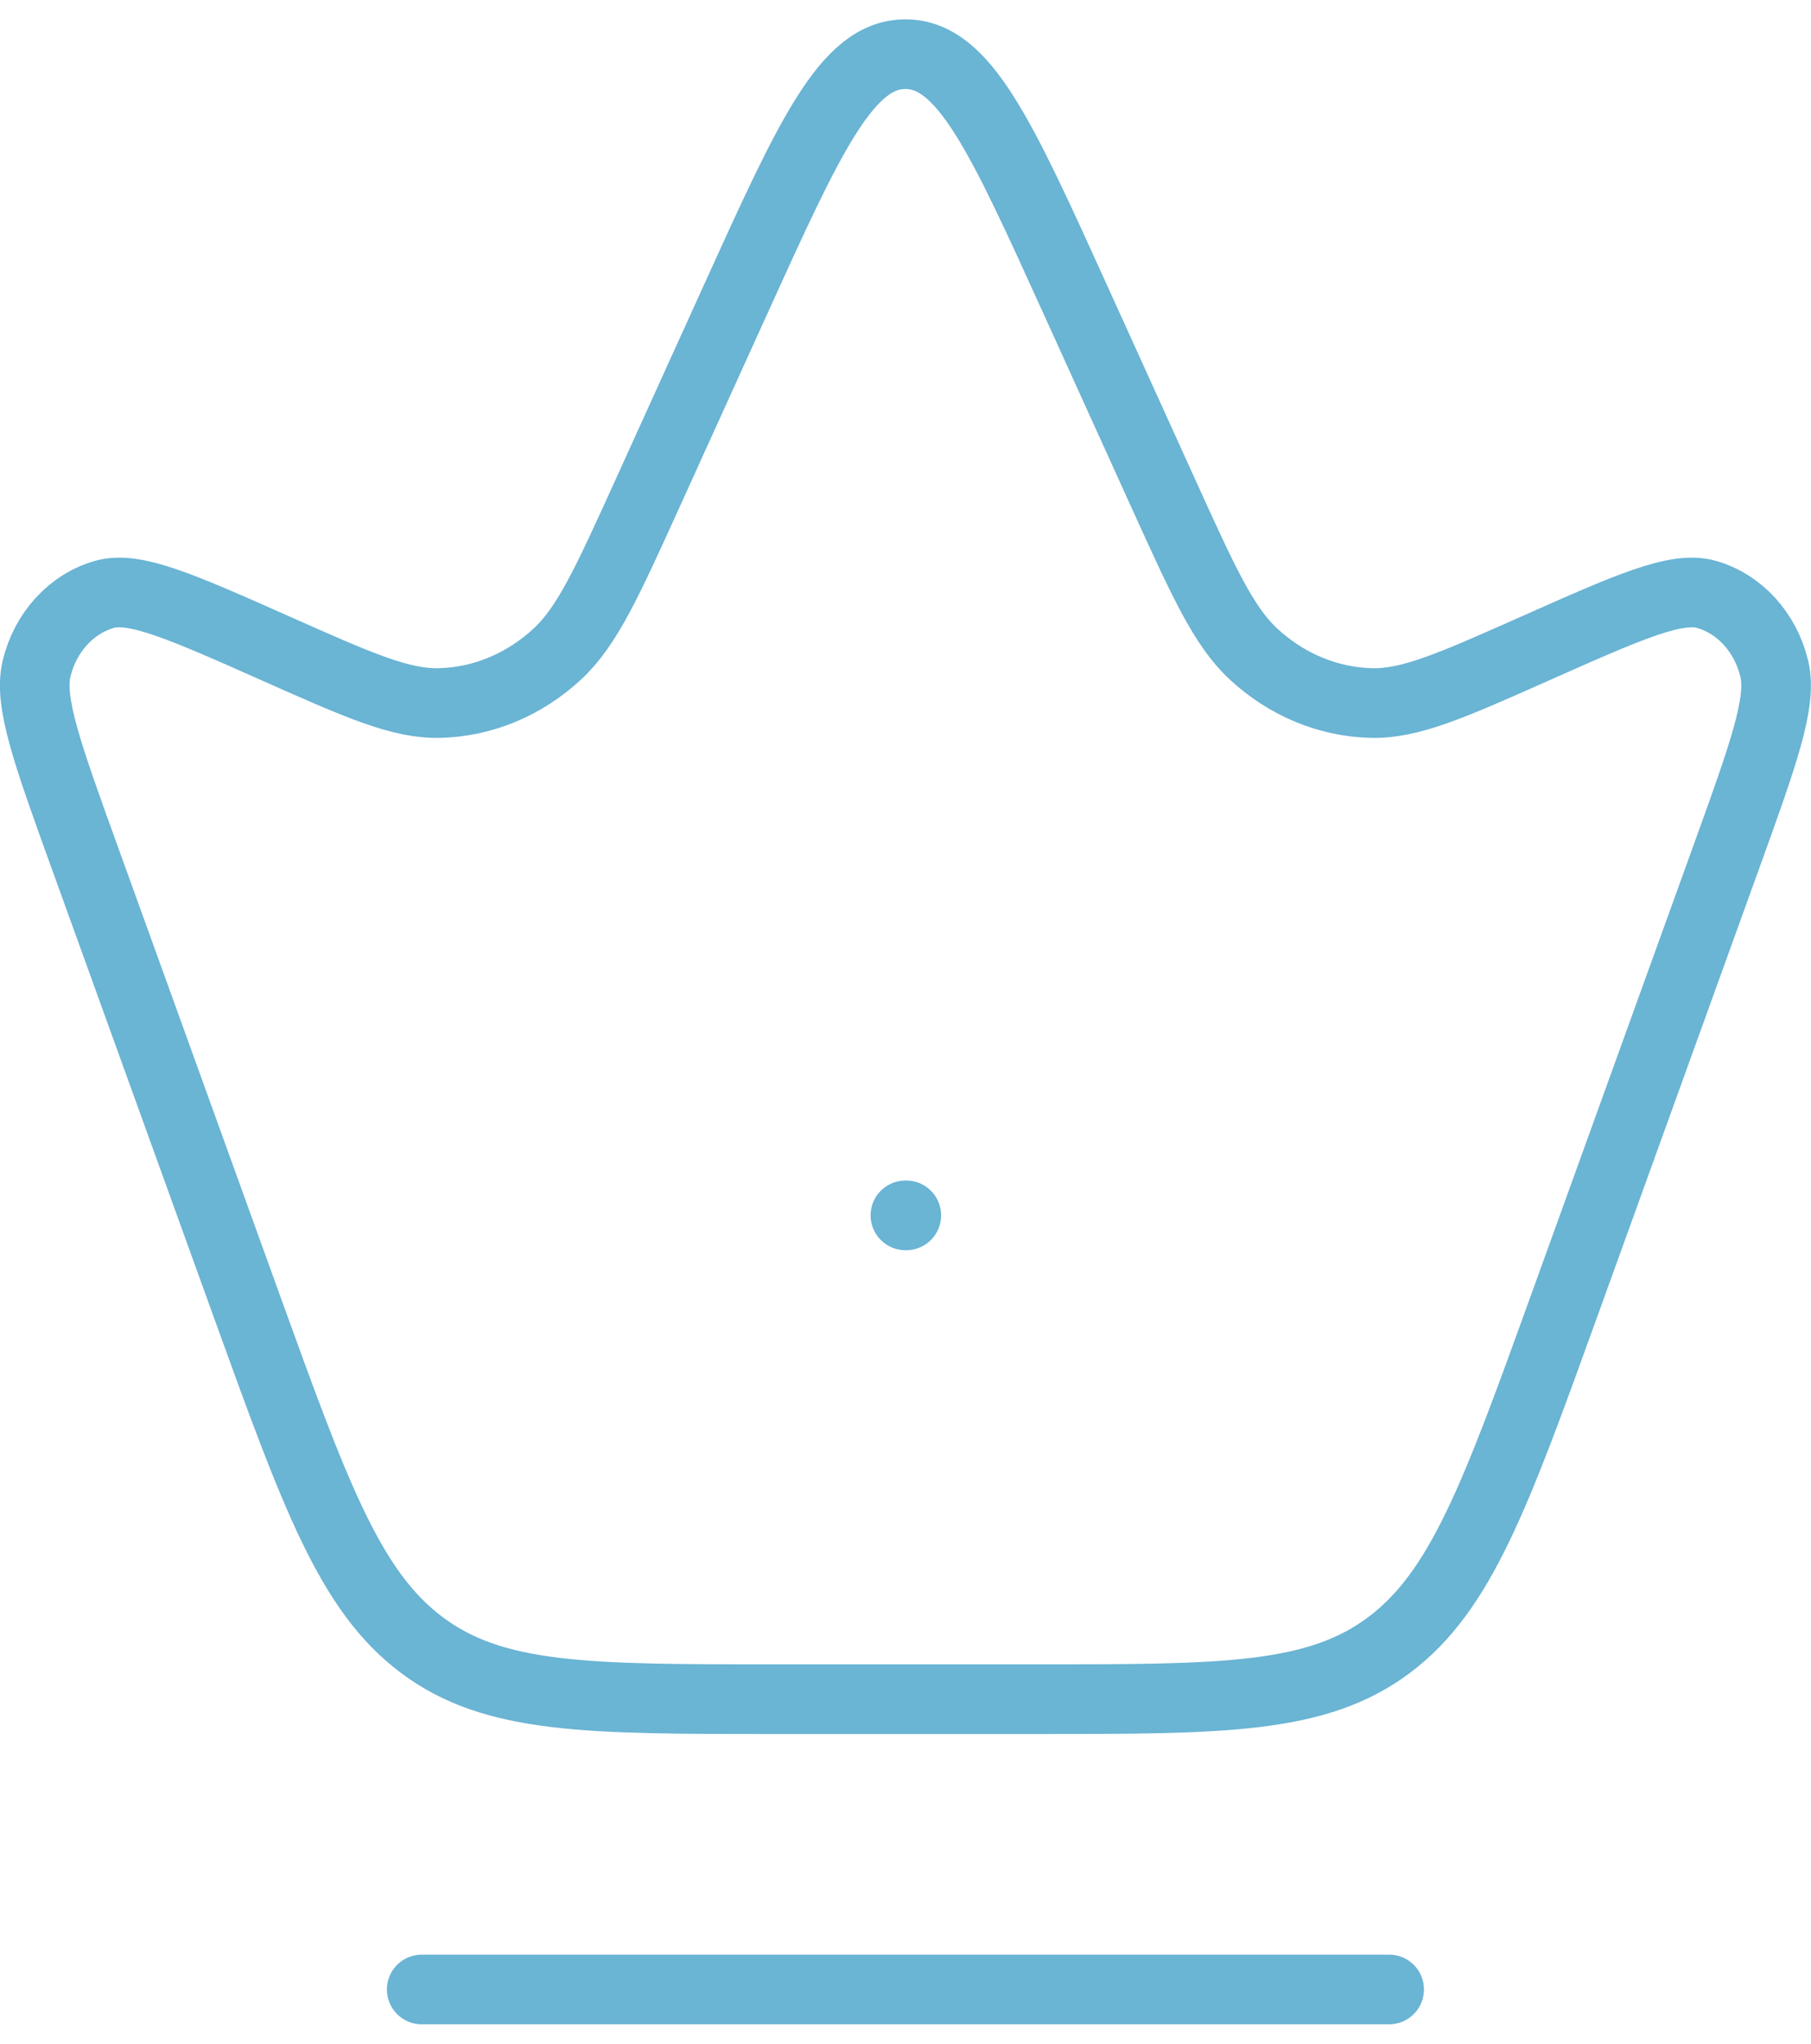<svg width="78" height="88" viewBox="0 0 78 88" fill="none" xmlns="http://www.w3.org/2000/svg">
<g id="elements">
<path id="Rectangle 2181" d="M3.656 36.941C2.039 32.466 1.231 30.228 1.575 28.794C1.952 27.226 3.068 26.004 4.493 25.596C5.797 25.223 7.824 26.124 11.879 27.926C15.466 29.52 17.259 30.317 18.944 30.273C20.799 30.224 22.584 29.48 24.004 28.164C25.293 26.968 26.158 25.063 27.887 21.253L31.699 12.855C34.884 5.841 36.476 2.333 38.997 2.333C41.518 2.333 43.11 5.841 46.294 12.855L50.106 21.253C51.836 25.063 52.701 26.968 53.99 28.164C55.41 29.48 57.195 30.224 59.05 30.273C60.735 30.317 62.528 29.52 66.115 27.926C70.17 26.124 72.197 25.223 73.501 25.596C74.926 26.004 76.041 27.226 76.418 28.794C76.763 30.228 75.955 32.466 74.338 36.941L67.388 56.176C64.415 64.404 62.928 68.518 59.817 70.843C56.706 73.167 52.686 73.167 44.646 73.167H33.348C25.308 73.167 21.288 73.167 18.177 70.843C15.066 68.518 13.579 64.404 10.606 56.176L3.656 36.941Z" stroke="#6AB4D4" stroke-width="3"/>
<path id="Vector" d="M38.997 52.334H39.034" stroke="#6AB4D4" stroke-width="3" stroke-linecap="round" stroke-linejoin="round"/>
<path id="Vector 4464" d="M18.164 85.667H59.83" stroke="#6AB4D4" stroke-width="3" stroke-linecap="round"/>
</g>
</svg>
